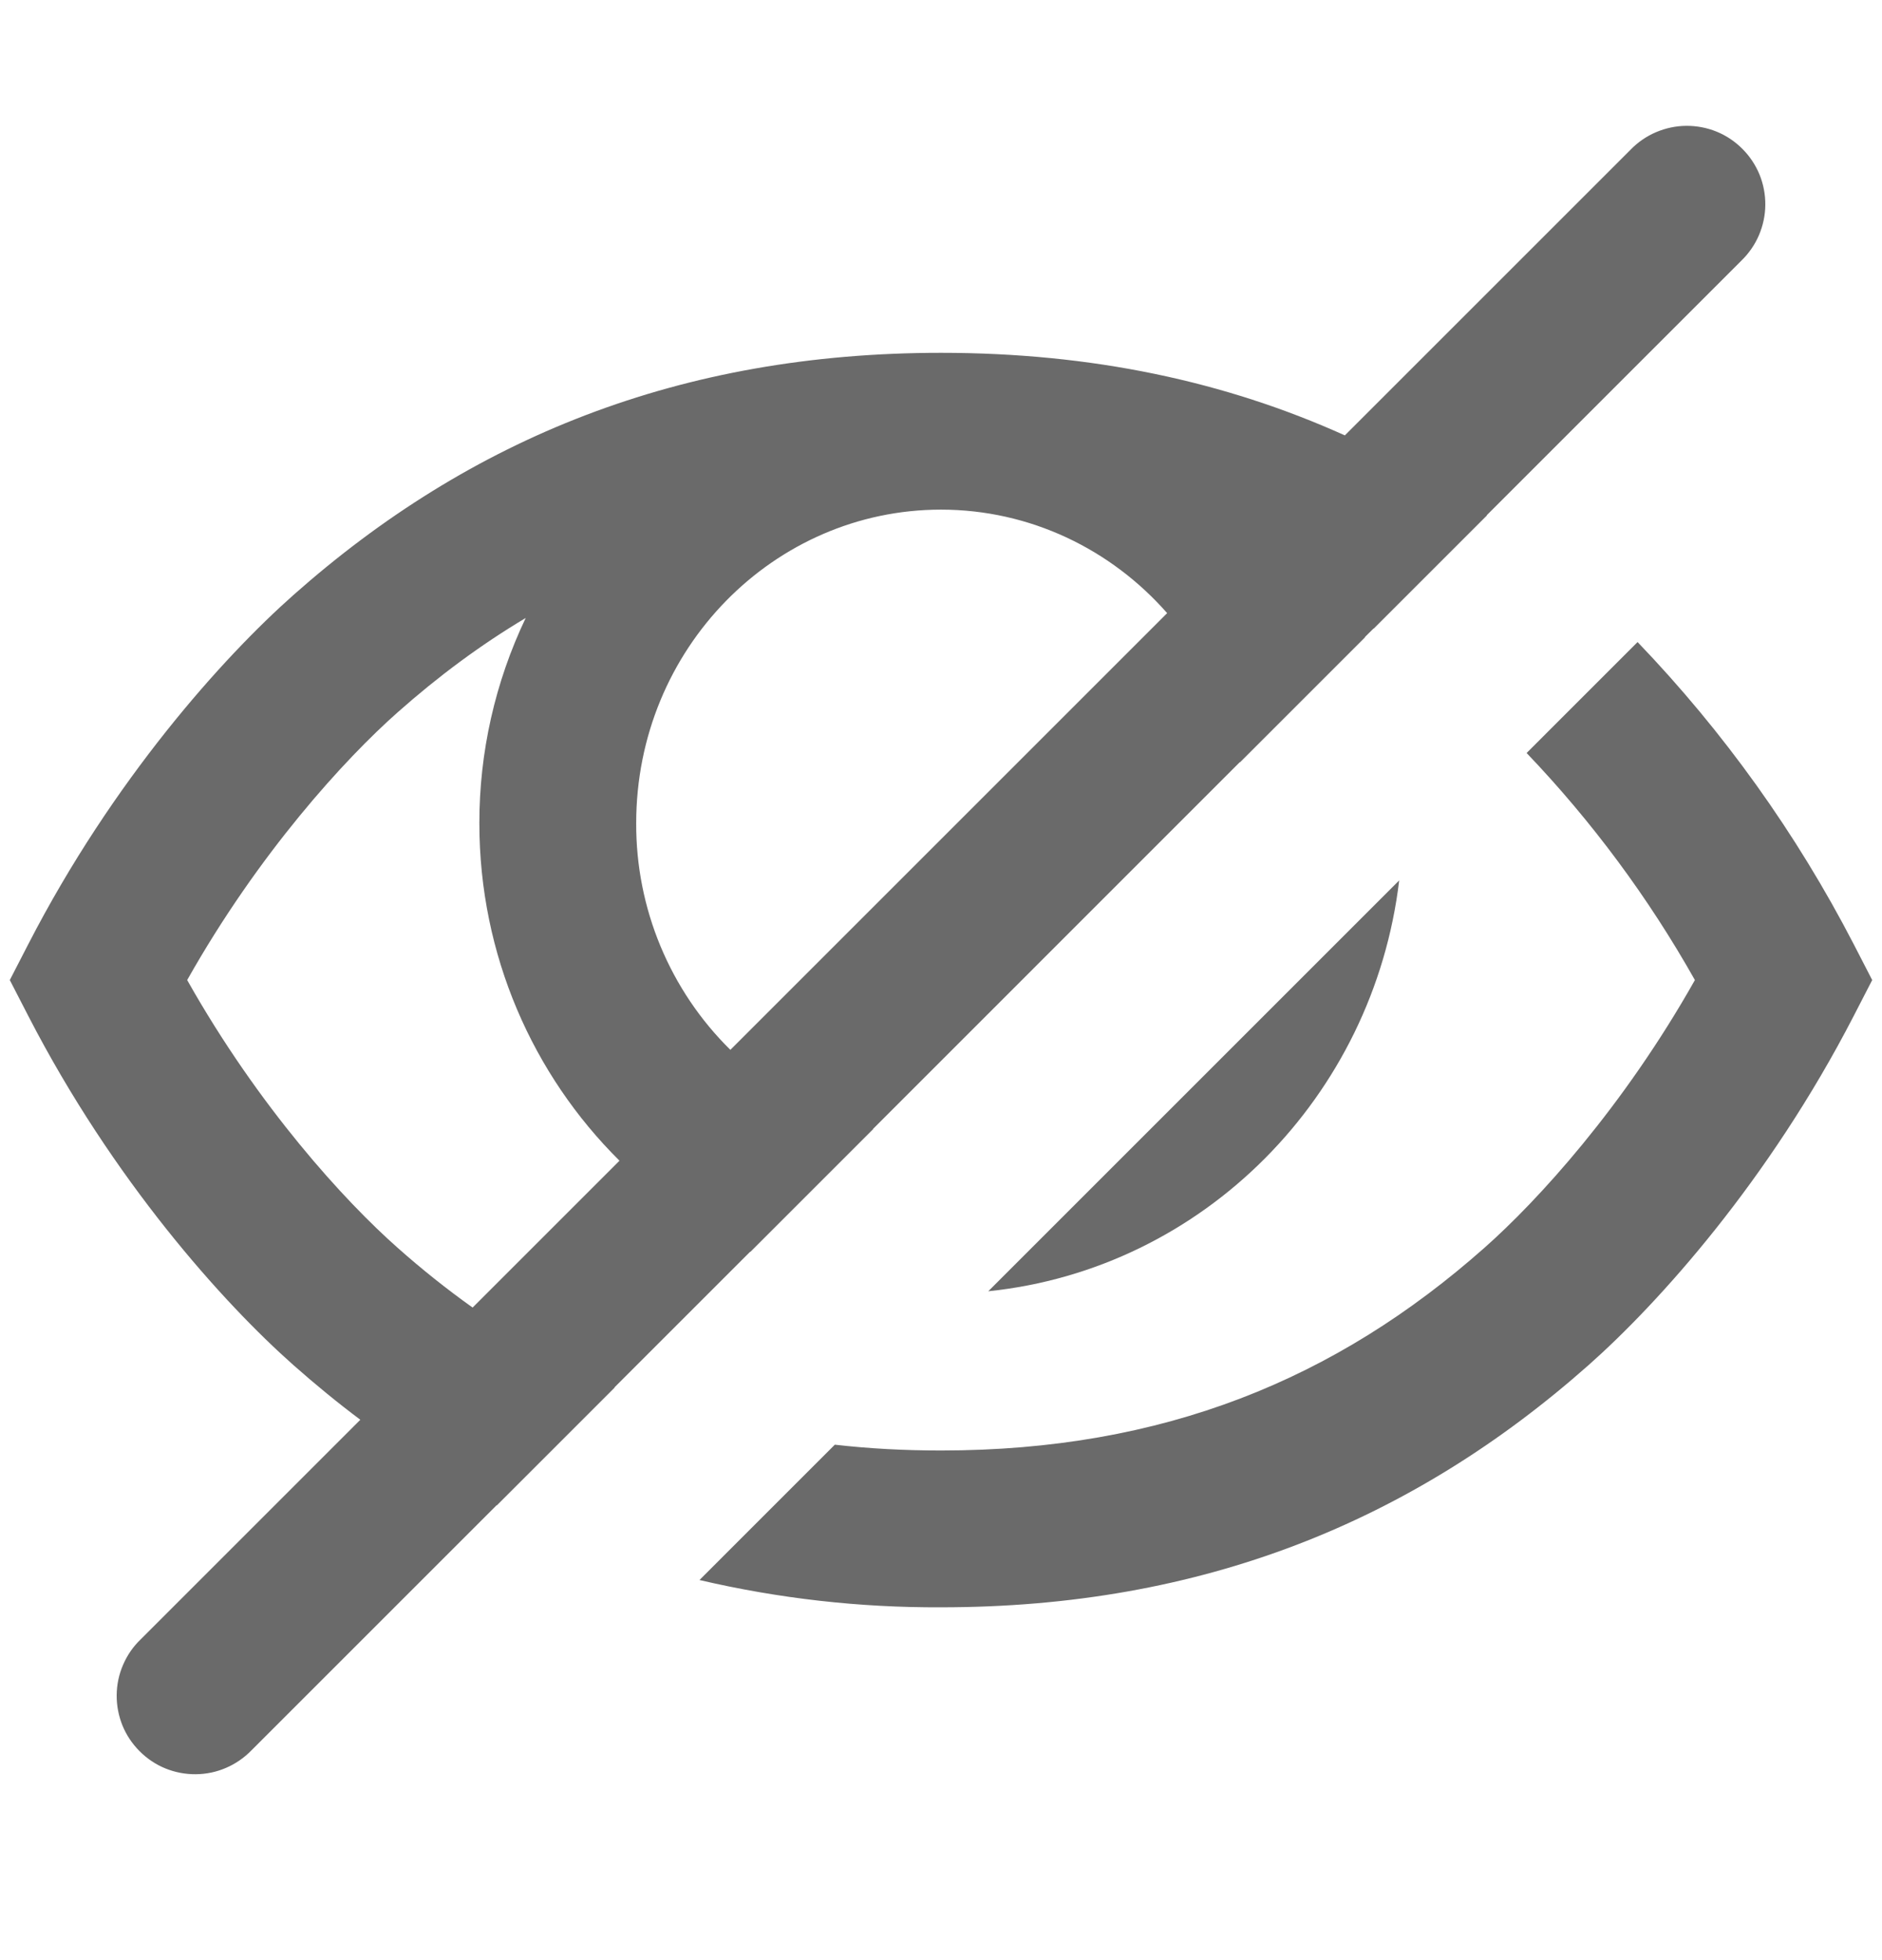 <svg width="24" height="25" viewBox="0 0 24 25" fill="none" xmlns="http://www.w3.org/2000/svg">
<g clip-path="url(#clip0_0_935)">
<path d="M22.207 3.324C22.302 3.232 22.379 3.121 22.431 2.999C22.483 2.877 22.511 2.746 22.512 2.613C22.513 2.481 22.488 2.349 22.438 2.226C22.387 2.103 22.313 1.992 22.219 1.898C22.125 1.804 22.014 1.729 21.891 1.679C21.768 1.629 21.636 1.604 21.504 1.605C21.371 1.606 21.24 1.634 21.118 1.686C20.996 1.738 20.885 1.815 20.793 1.91L17.15 5.553C15.621 4.863 13.92 4.5 12 4.5C8.671 4.5 5.996 5.591 3.742 7.589C2.846 8.383 1.442 9.942 0.361 12.042L0.125 12.5L0.361 12.958C1.443 15.058 2.846 16.617 3.742 17.411C4.02 17.657 4.304 17.89 4.595 18.108L1.793 20.91C1.697 21.002 1.621 21.113 1.569 21.235C1.516 21.357 1.489 21.488 1.488 21.621C1.487 21.753 1.512 21.885 1.562 22.008C1.612 22.131 1.687 22.242 1.781 22.336C1.875 22.43 1.986 22.505 2.109 22.555C2.232 22.605 2.364 22.63 2.496 22.629C2.629 22.628 2.76 22.601 2.882 22.548C3.004 22.496 3.115 22.419 3.207 22.324L6.333 19.198L6.336 19.2L7.839 17.697L7.835 17.696L9.565 15.966L9.569 15.967L11.136 14.4H11.132L15.812 9.719L15.813 9.723L17.408 8.128L17.406 8.125L17.516 8.016L17.518 8.018L18.962 6.574L18.959 6.572L22.207 3.324ZM14.884 7.82L9.314 13.39C8.931 13.013 8.628 12.562 8.422 12.066C8.216 11.57 8.111 11.037 8.113 10.5C8.113 8.27 9.874 6.5 11.999 6.5C13.136 6.5 14.169 7.006 14.883 7.819L14.884 7.82ZM7.9 14.804L6.027 16.677C5.694 16.44 5.375 16.185 5.07 15.914C4.396 15.318 3.3 14.121 2.387 12.5C3.3 10.88 4.397 9.682 5.07 9.086C5.589 8.626 6.131 8.223 6.704 7.882C6.314 8.7 6.112 9.594 6.113 10.5C6.113 12.181 6.796 13.71 7.9 14.804ZM19.468 9.604L20.883 8.189C21.982 9.334 22.91 10.632 23.639 12.042L23.875 12.5L23.639 12.958C22.557 15.058 21.154 16.617 20.258 17.411C18.004 19.408 15.328 20.5 12 20.5C10.963 20.505 9.929 20.388 8.92 20.152L10.646 18.426C11.081 18.476 11.532 18.5 12 18.5C14.833 18.5 17.037 17.593 18.931 15.914C19.605 15.318 20.701 14.121 21.614 12.5C21.022 11.449 20.301 10.476 19.468 9.604Z" fill="#6A6A6A"/>
<path d="M17.843 11.229C17.515 13.984 15.349 16.185 12.603 16.469L17.843 11.229Z" fill="#6A6A6A"/>
</g>
<defs>
<clipPath id="clip0_0_935">
<rect width="24" height="24" fill="white" transform="translate(0 0.5)"/>
</clipPath>
</defs>
</svg>
